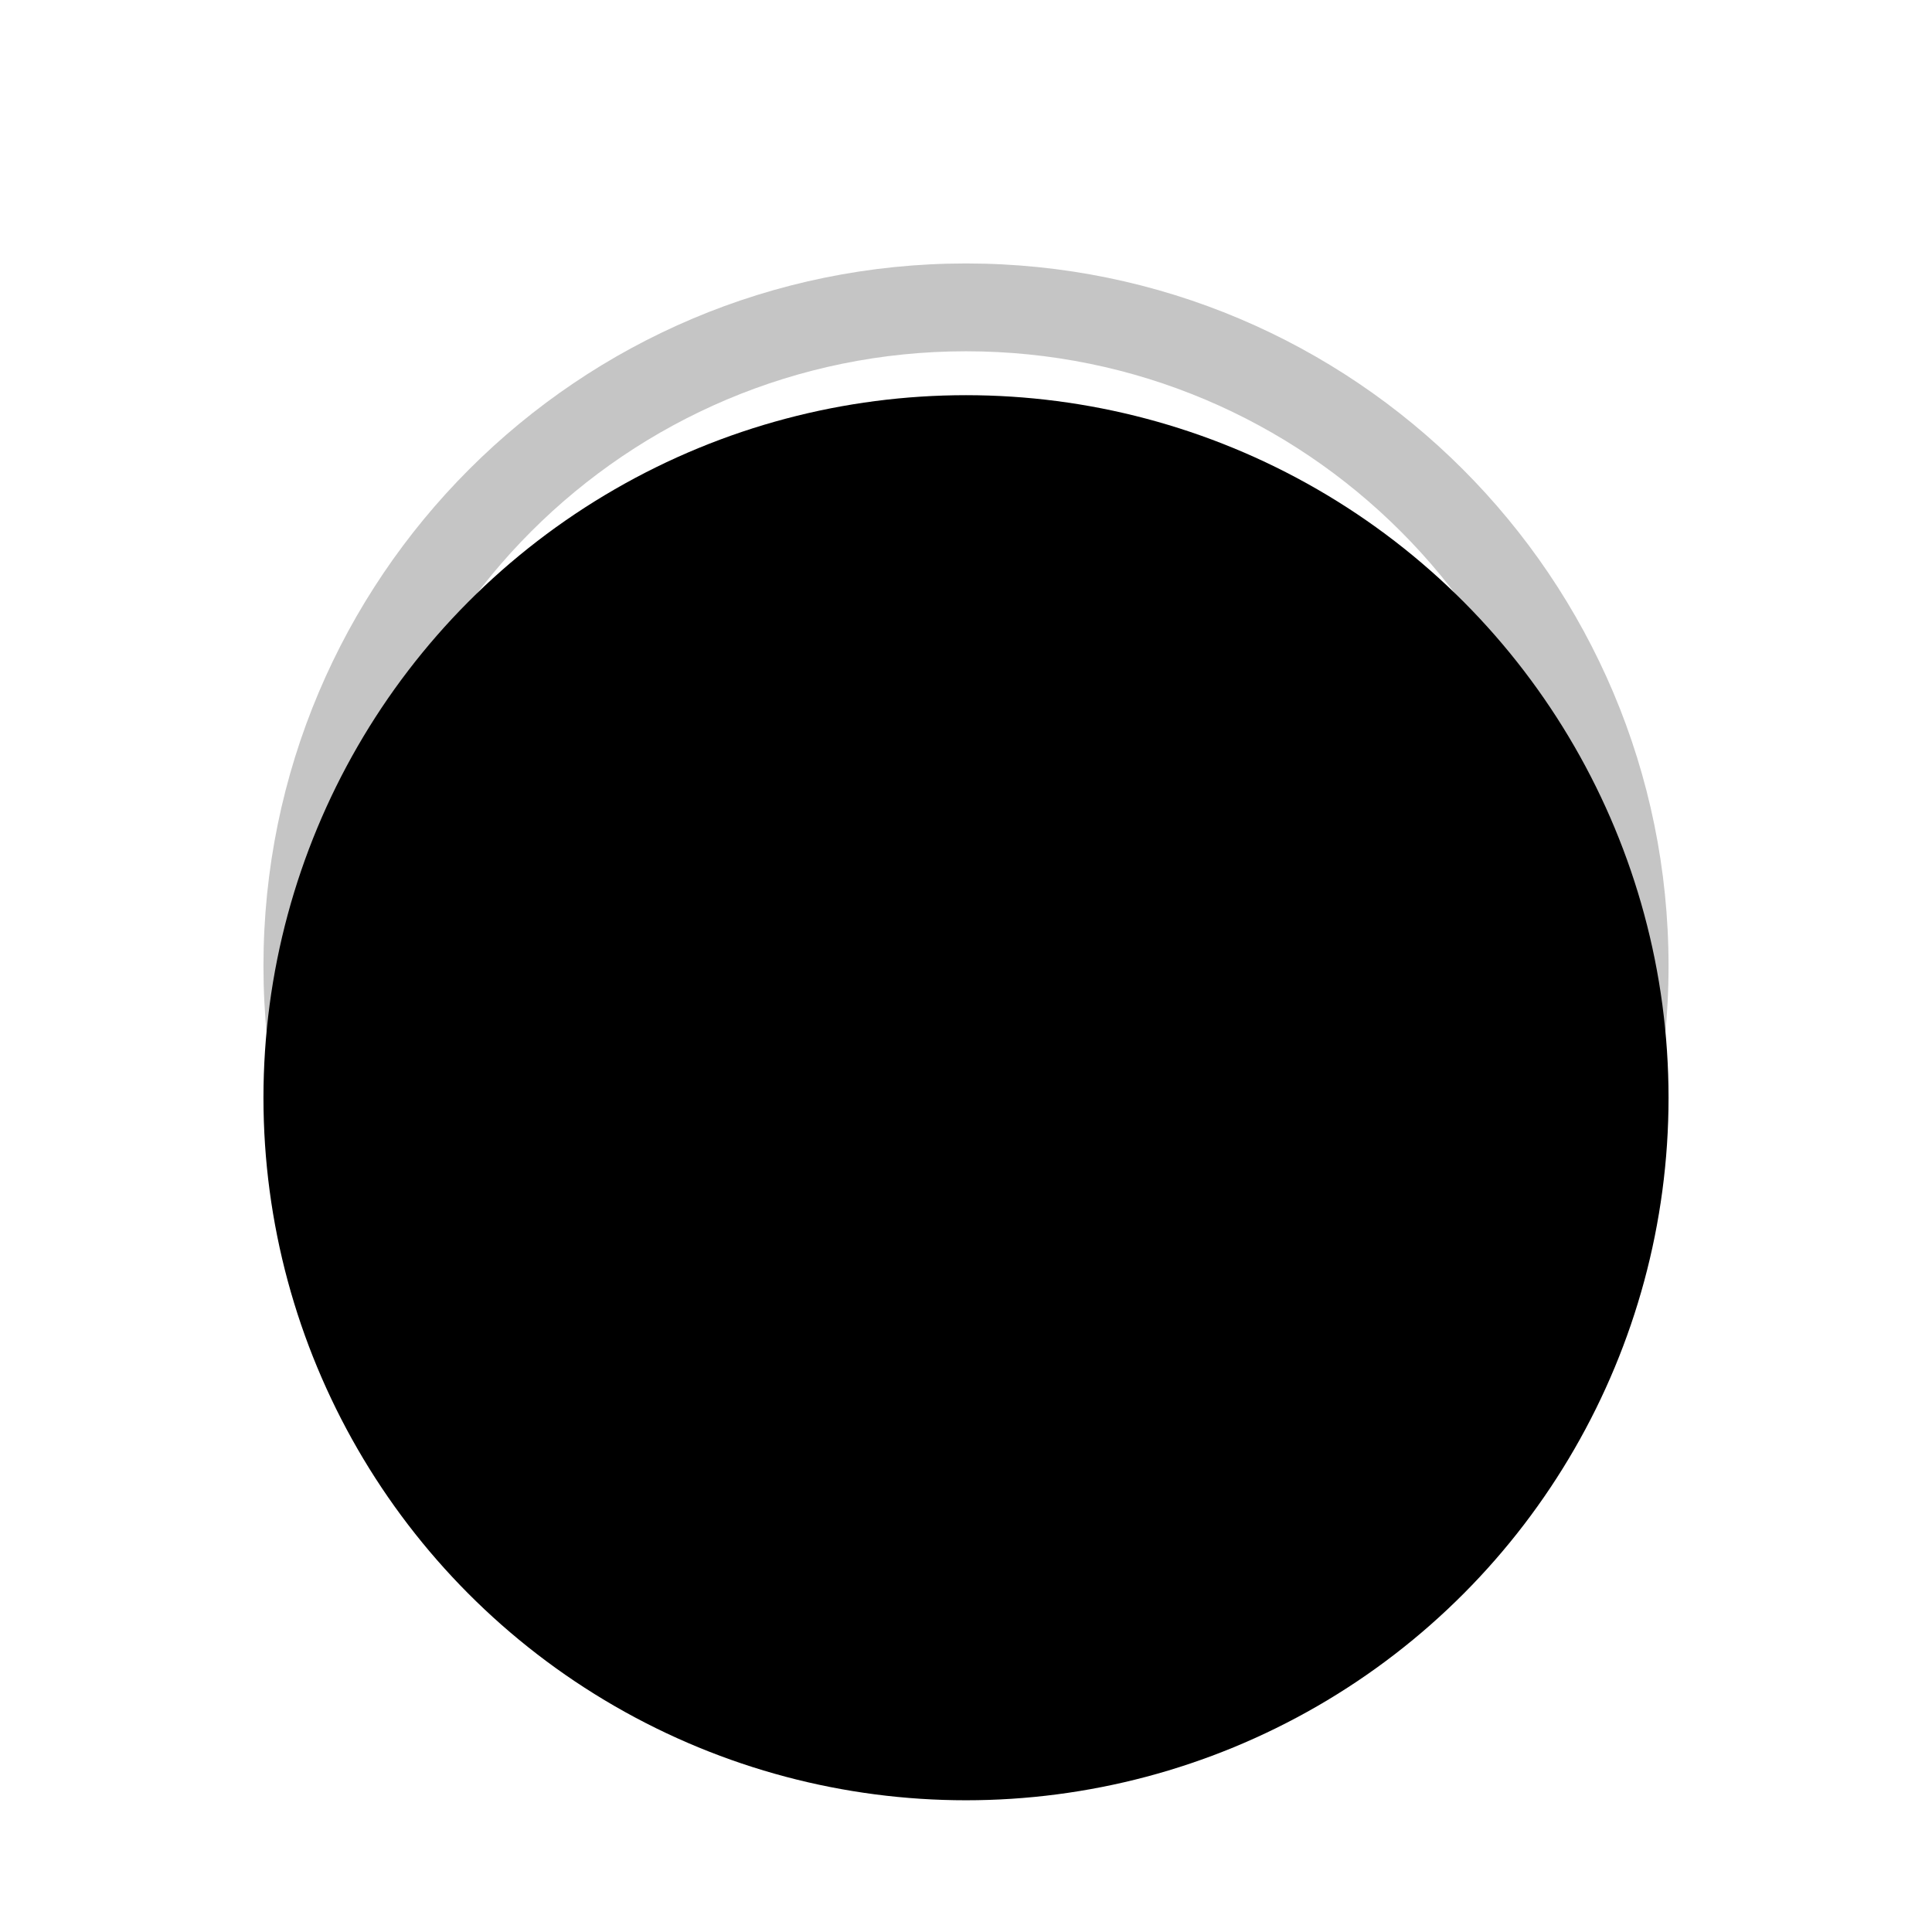 <svg xmlns="http://www.w3.org/2000/svg"
	xmlns:xlink="http://www.w3.org/1999/xlink" width="500" height="500"
	viewBox="0 0 22 22">
	<defs>
		<circle id="radio-a" cx="11" cy="11" r="8" />
		<filter id="radio-b" width="115.6%" height="115.6%" x="-7.8%"
			y="-7.8%" filterUnits="objectBoundingBox">
			<feGaussianBlur in="SourceAlpha"
				result="shadowBlurInner1" stdDeviation="1" />
			<feOffset in="shadowBlurInner1" result="shadowOffsetInner1" />
			<feComposite in="shadowOffsetInner1" in2="SourceAlpha"
				k2="-1" k3="1" operator="arithmetic" result="shadowInnerInner1" />
			<feColorMatrix in="shadowInnerInner1"
				result="shadowMatrixInner1"
				values="0 0 0 0 0  0 0 0 0 0  0 0 0 0 0  0 0 0 0.1 0" />
			<feGaussianBlur in="SourceAlpha"
				result="shadowBlurInner2" stdDeviation="0.5" />
			<feOffset dy="1.5" in="shadowBlurInner2"
				result="shadowOffsetInner2" />
			<feComposite in="shadowOffsetInner2" in2="SourceAlpha"
				k2="-1" k3="1" operator="arithmetic" result="shadowInnerInner2" />
			<feColorMatrix in="shadowInnerInner2"
				result="shadowMatrixInner2"
				values="0 0 0 0 0  0 0 0 0 0  0 0 0 0 0  0 0 0 0.15 0" />
			<feMerge>
				<feMergeNode in="shadowMatrixInner1" />
				<feMergeNode in="shadowMatrixInner2" />
			</feMerge>
		</filter>
	</defs>
	<g fill="none" fill-rule="evenodd">
		<use fill="#FFF" xlink:href="#radio-a" />
		<use fill="#000" filter="url(#radio-b)" xlink:href="#radio-a" />
		<path fill="#000" fill-opacity=".23"
			d="M11,19 C6.582,19 3,15.418 3,11 C3,6.582 6.582,3 11,3
			C15.418,3 19,6.582 19,11 C19,15.418 15.418,19 11,19 Z M11,18
			C14.866,18 18,14.866 18,11 C18,7.134 14.866,4 11,4 C7.134,4
			4,7.134 4,11 C4,14.866 7.134,18 11,18 Z" />
	</g>
</svg>
